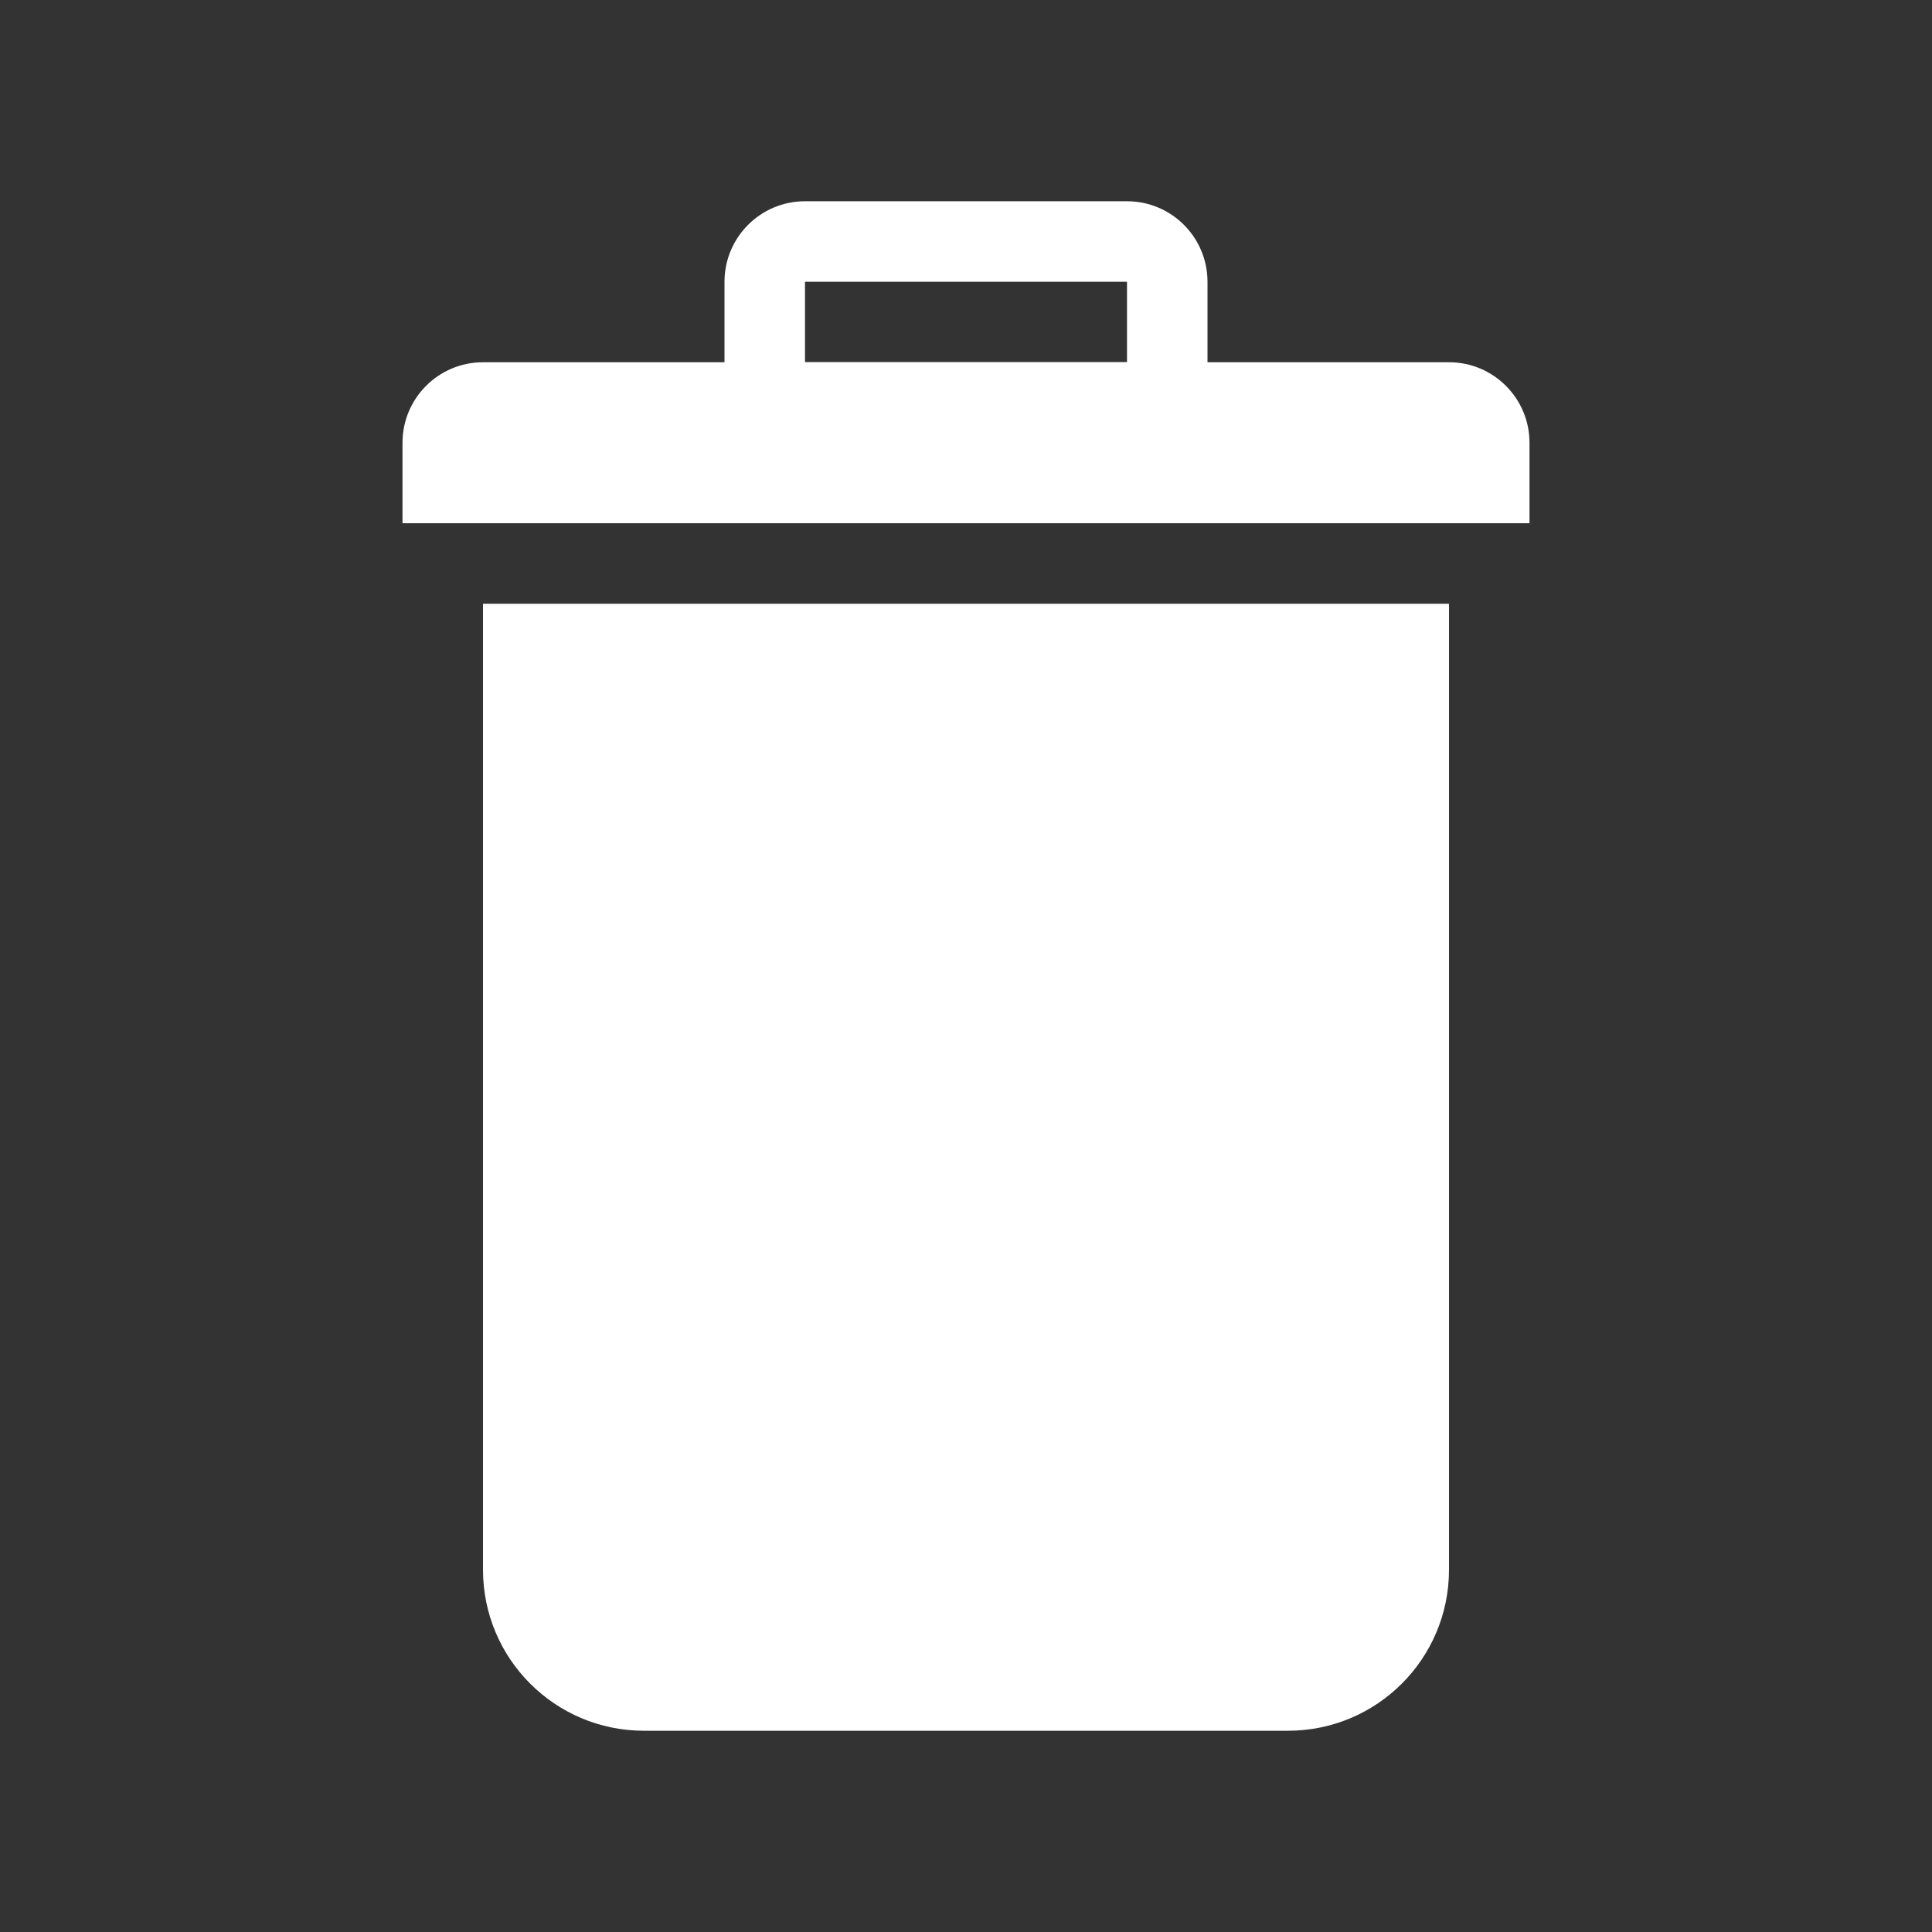 <?xml version="1.0" encoding="utf-8"?>
<!-- Generator: Adobe Illustrator 19.1.0, SVG Export Plug-In . SVG Version: 6.00 Build 0)  -->
<!DOCTYPE svg PUBLIC "-//W3C//DTD SVG 1.1//EN" "http://www.w3.org/Graphics/SVG/1.1/DTD/svg11.dtd">
<svg version="1.1" id="Layer_1" xmlns="http://www.w3.org/2000/svg" xmlns:xlink="http://www.w3.org/1999/xlink" x="0px" y="0px"
	 viewBox="-293 385 24 24" enable-background="new -293 385 24 24" xml:space="preserve">
<rect x="-293" y="385" width="24" height="24" fill="#333333" stroke="none"/>
<g>
	<path fill="#FFFFFF" d="M-277,406.5h-8c-1.105,0-2-0.895-2-2v-12h12v12C-275,405.605-275.895,406.5-277,406.5"/>
	<path fill="#FFFFFF" d="M-279,389.5h-4v-1h4V389.5z M-279,387.5h-4c-0.552,0-1,0.448-1,1v1c0,0.552,0.448,1,1,1h4
		c0.552,0,1-0.448,1-1v-1C-278,387.948-278.448,387.5-279,387.5"/>
	<path fill="#FFFFFF" d="M-275,389.5h-12c-0.552,0-1,0.448-1,1v1h14v-1C-274,389.948-274.448,389.5-275,389.5"/>
</g>
</svg>
